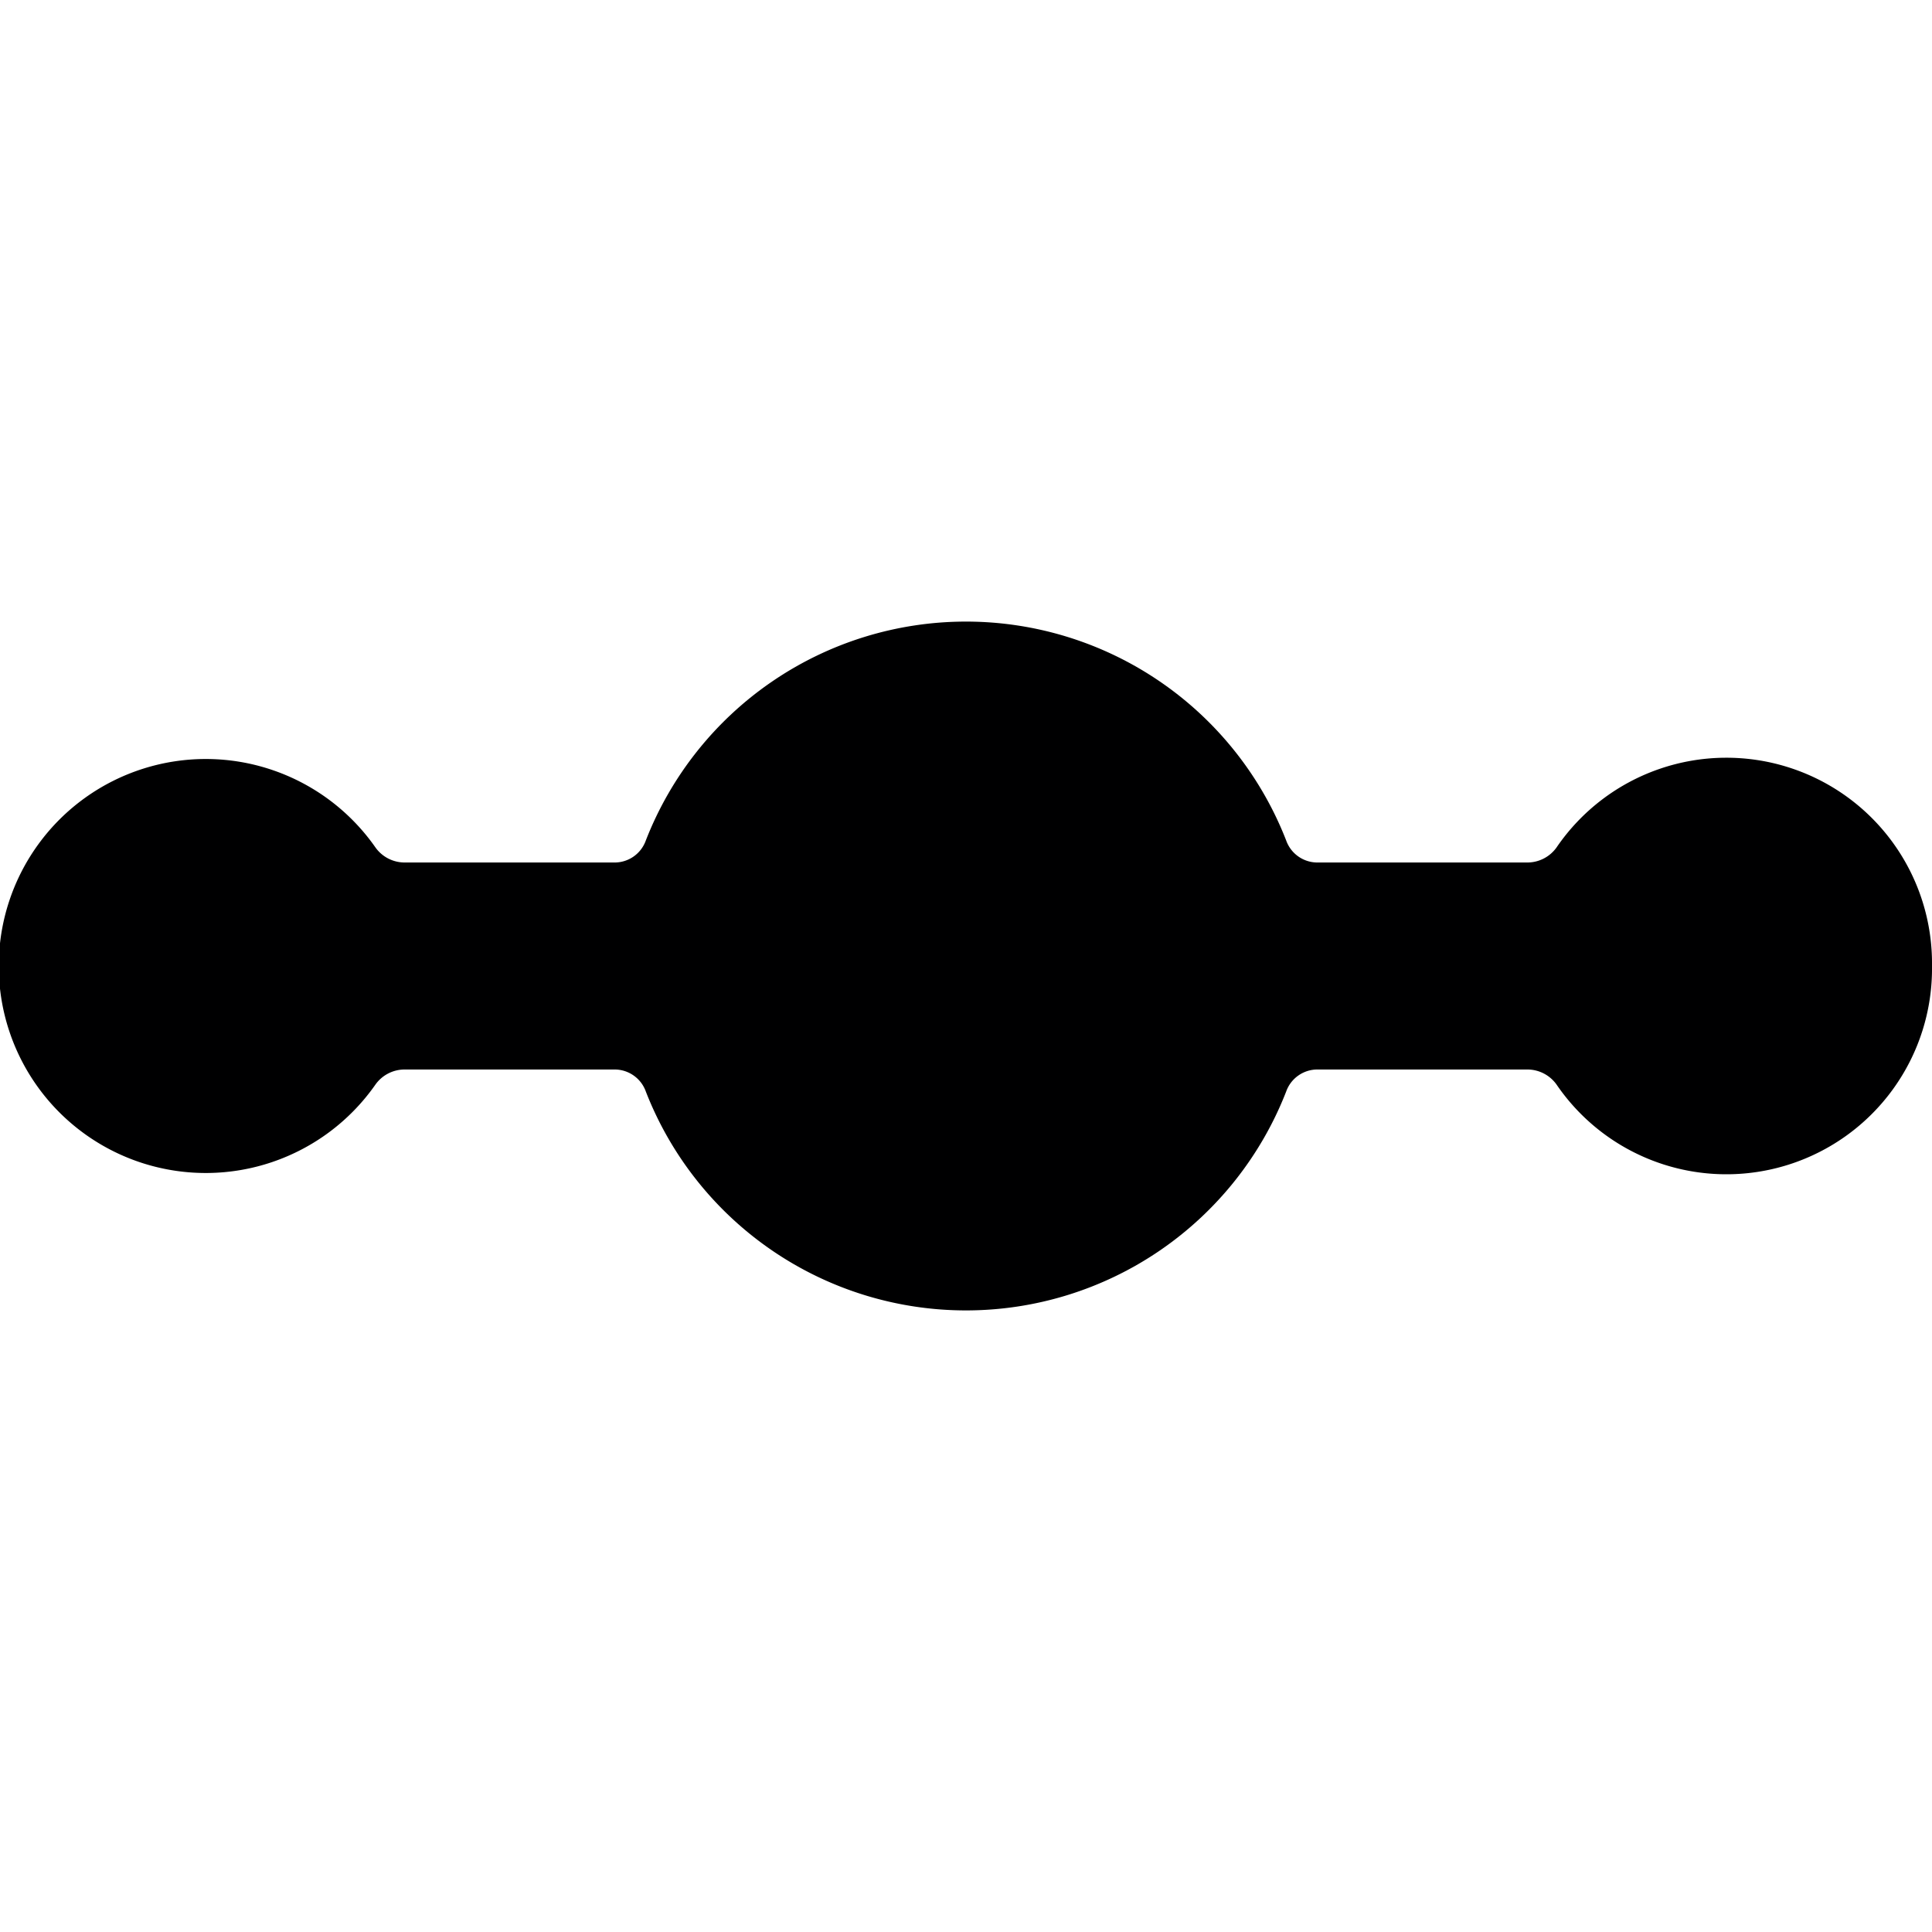 <svg xmlns="http://www.w3.org/2000/svg" viewBox="0 0 14 14">
  <path d="M14,7a1.49,1.49,0,0,0-2.72-.86.26.26,0,0,1-.21.11H9.55a.24.24,0,0,1-.23-.16,2.49,2.49,0,0,0-4.64,0,.24.24,0,0,1-.23.16H2.93a.26.26,0,0,1-.21-.11,1.5,1.5,0,1,0,0,1.72.26.26,0,0,1,.21-.11H4.45a.24.24,0,0,1,.23.16,2.49,2.49,0,0,0,4.64,0,.24.24,0,0,1,.23-.16h1.52a.26.26,0,0,1,.21.11A1.49,1.49,0,0,0,14,7Z" style="fill: #000001"/>
</svg>

